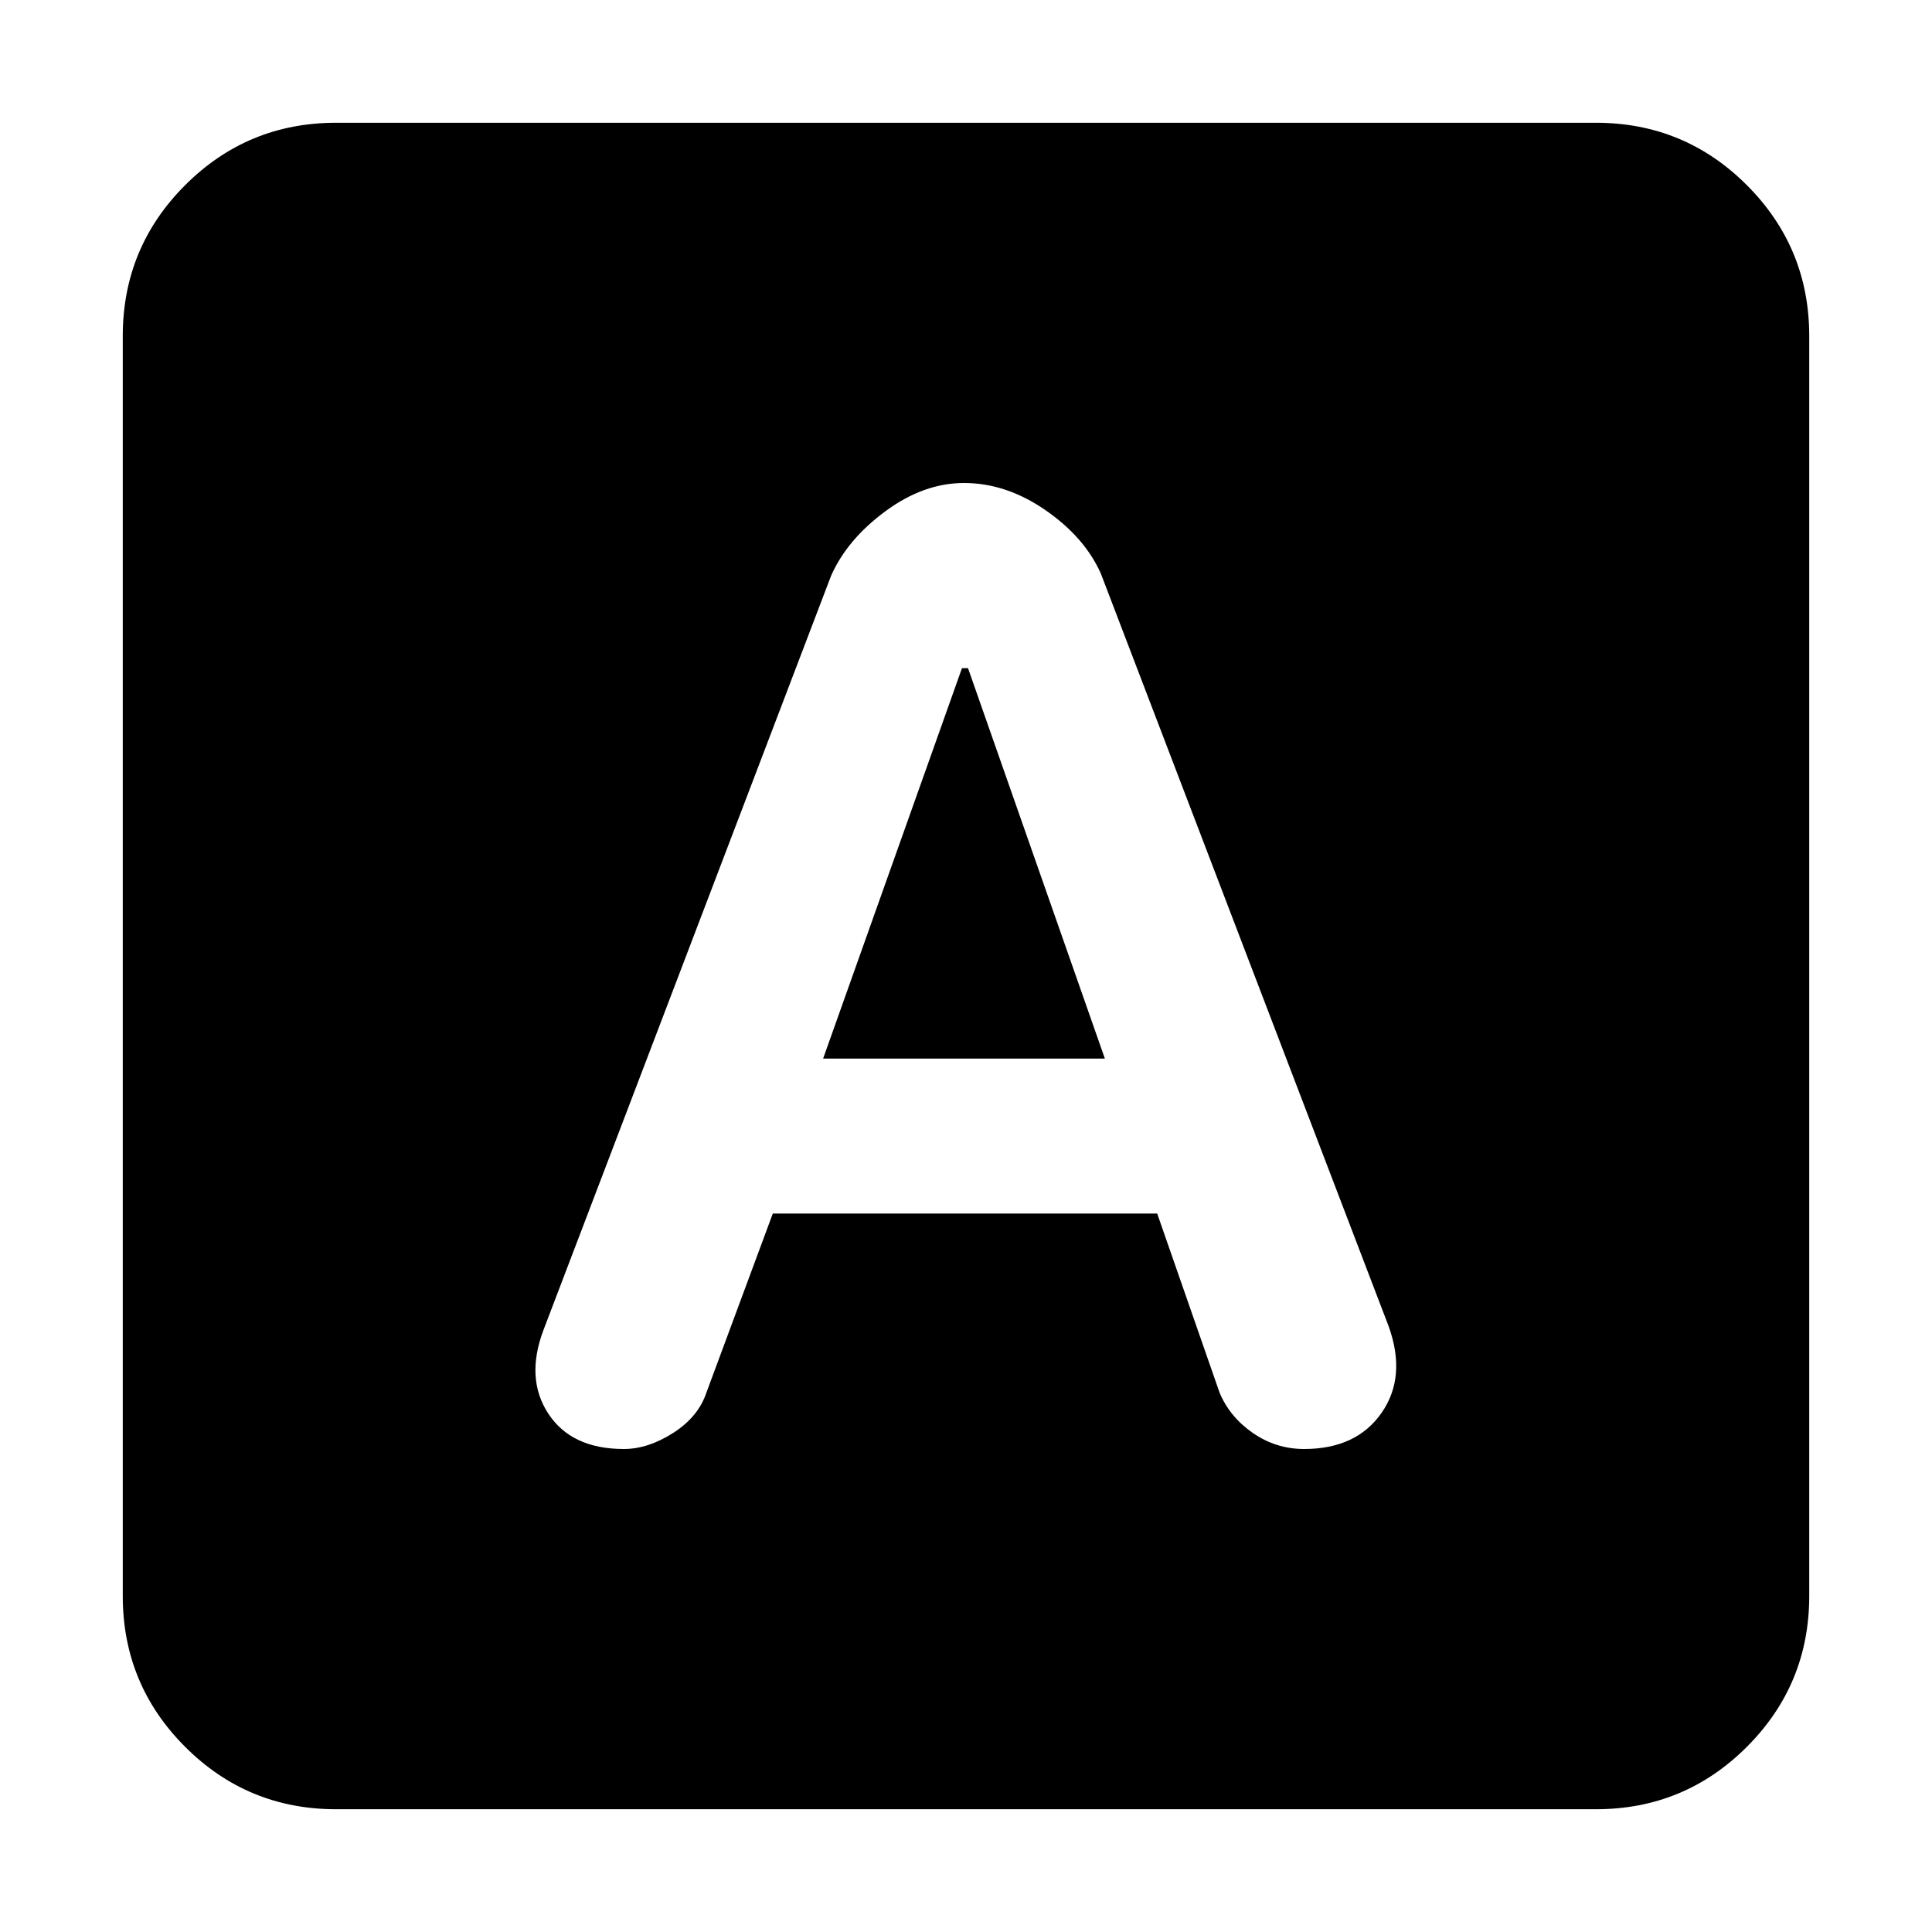 <svg xmlns="http://www.w3.org/2000/svg" height="24" width="24"><path d="M7.75 18q.3 0 .613-.2.312-.2.412-.5l.825-2.225h4.775l.775 2.225q.125.3.412.5.288.2.638.2.65 0 .963-.45.312-.45.087-1.075l-3.575-9.35q-.2-.45-.687-.787Q12.5 6 11.975 6q-.5 0-.975.35t-.675.8L6.75 16.525q-.225.6.062 1.037Q7.1 18 7.75 18Zm2.475-4.85L11.95 8.3h.075l1.7 4.85Zm-6.05 9.325q-1.1 0-1.875-.775-.775-.775-.775-1.875V4.175q0-1.1.775-1.875.775-.775 1.875-.775h15.65q1.1 0 1.875.775.775.775.775 1.875v15.65q0 1.1-.775 1.875-.775.775-1.875.775Z"/></svg>